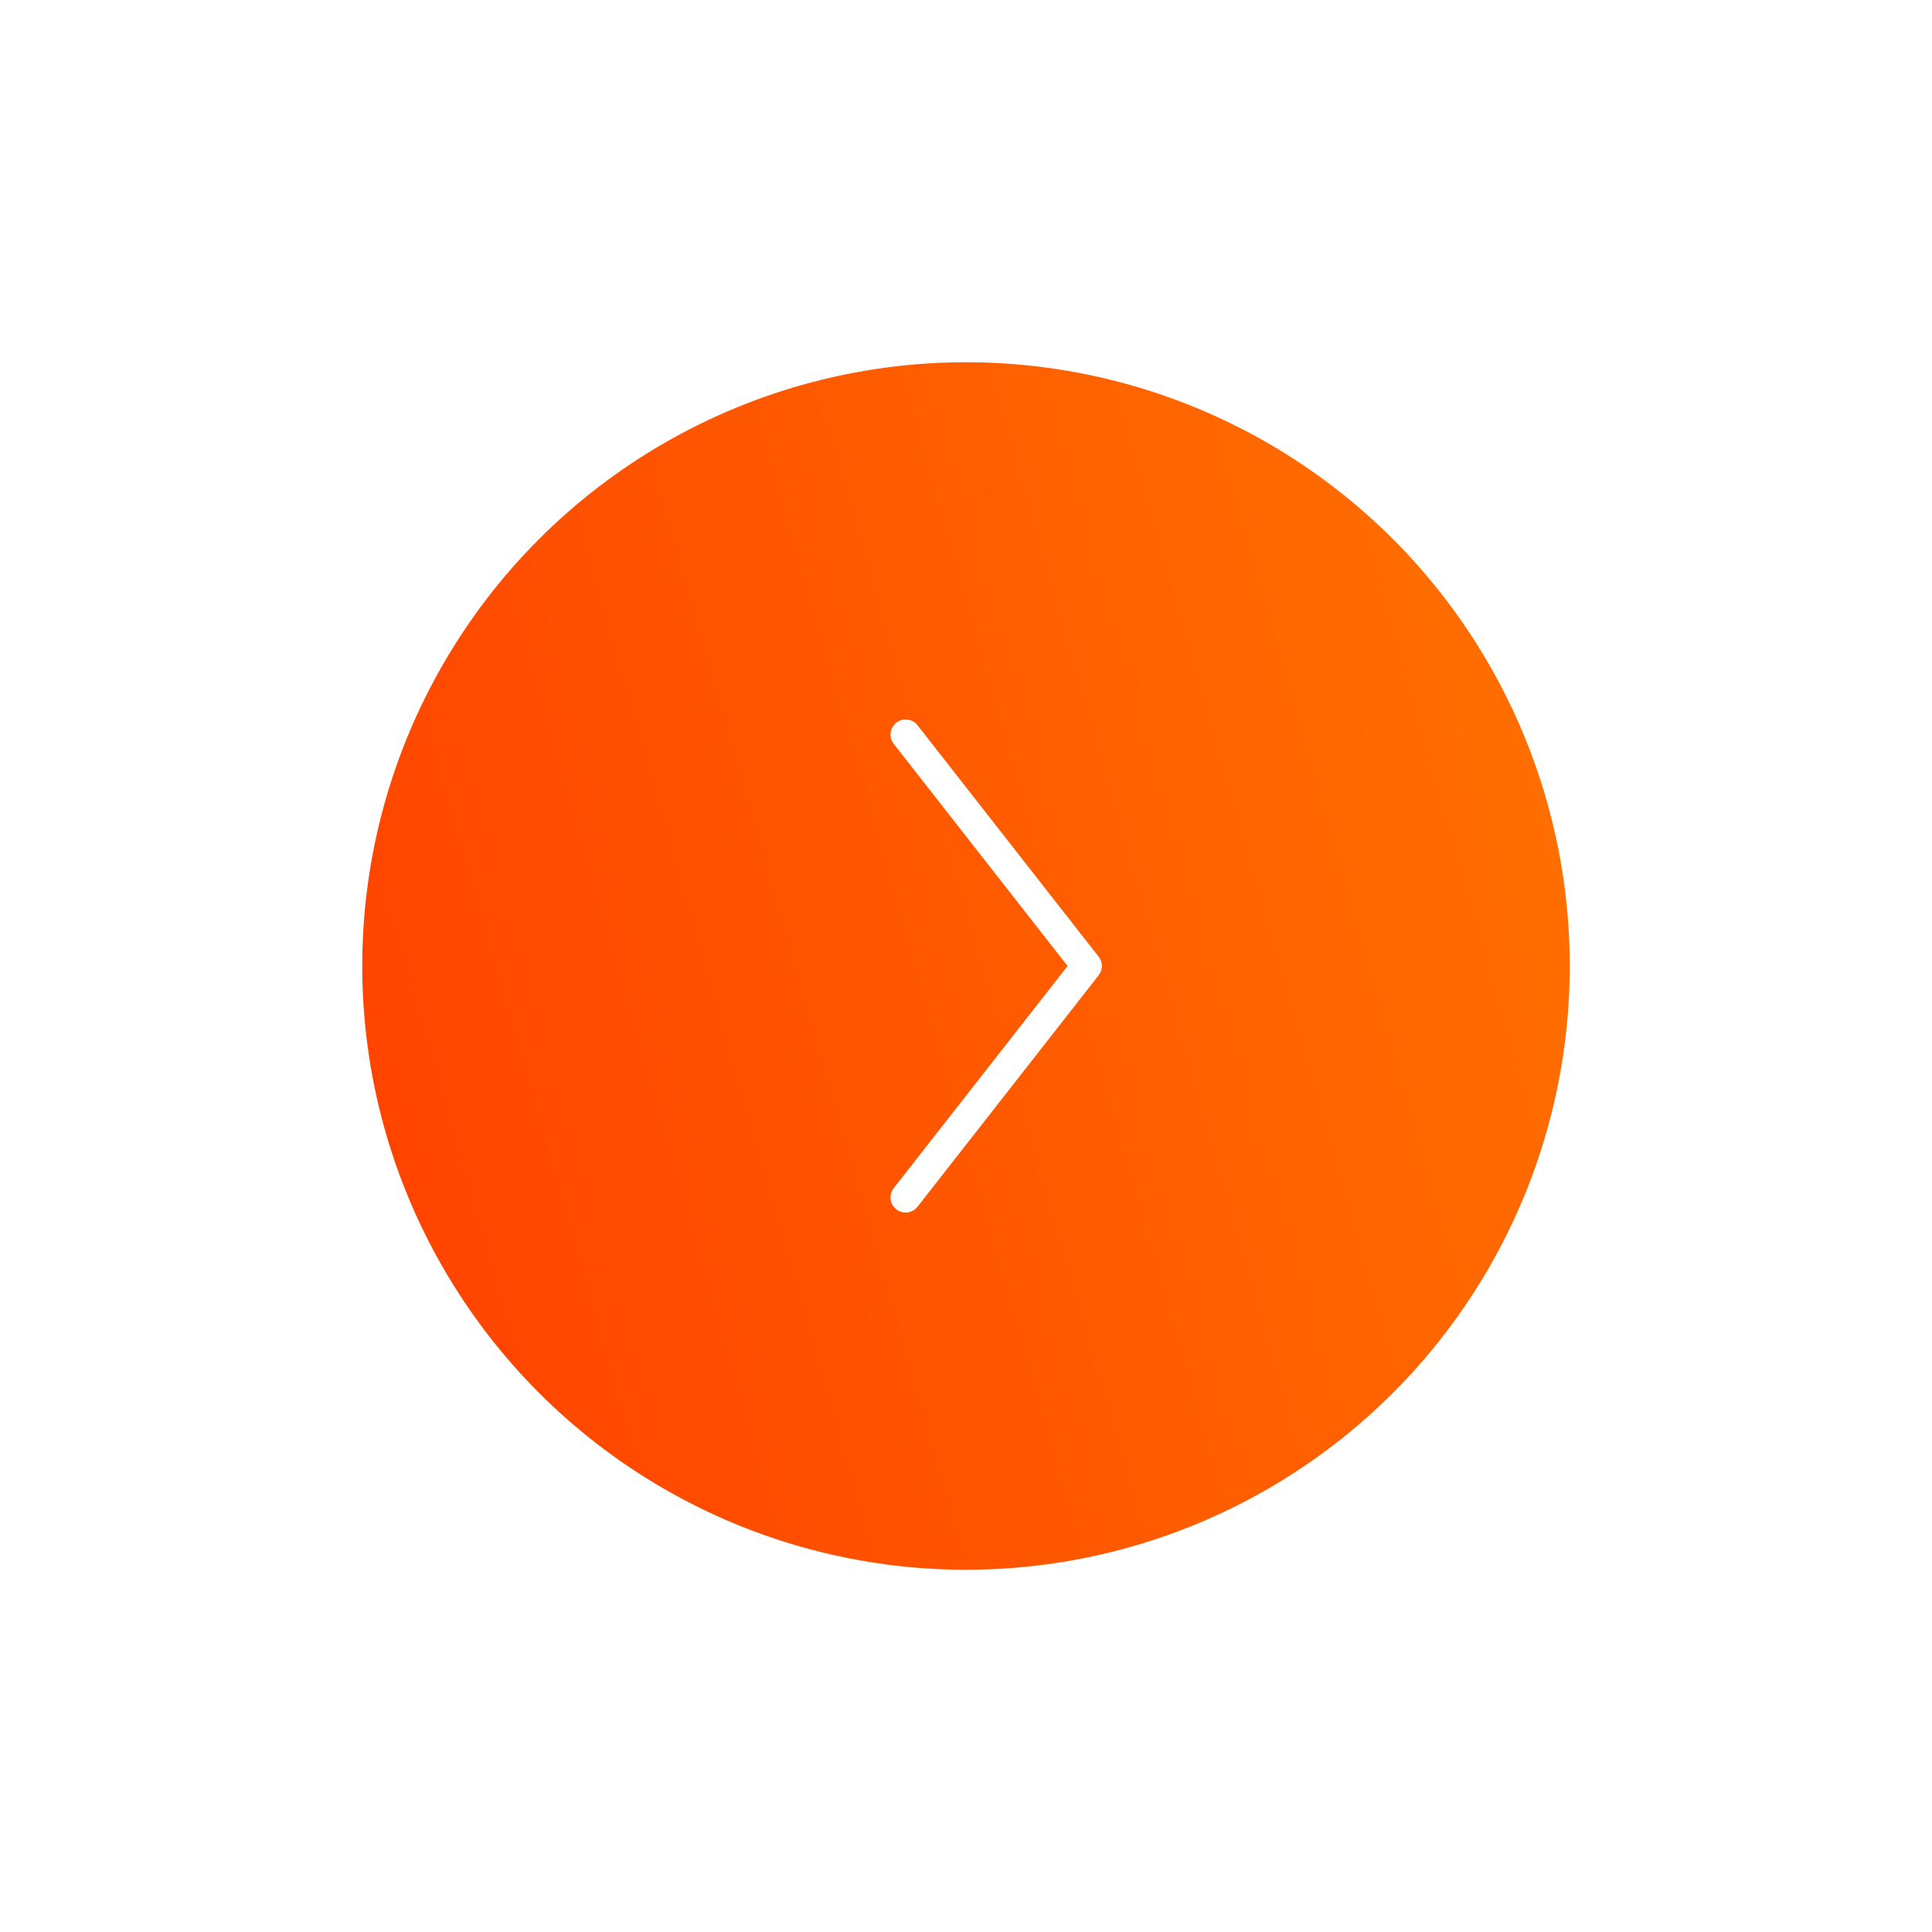 <svg width="96" height="96" viewBox="0 0 96 96" fill="none" xmlns="http://www.w3.org/2000/svg">
<g filter="url(#filter0_d_126_564)">
<circle cx="45" cy="45" r="30" fill="url(#paint0_linear_126_564)"/>
<path d="M51 45L51.591 45.462C51.803 45.191 51.803 44.809 51.591 44.538L51 45ZM41.409 56.038C41.154 56.364 41.212 56.835 41.538 57.091C41.864 57.346 42.335 57.288 42.591 56.962L41.409 56.038ZM42.591 33.038C42.335 32.712 41.864 32.654 41.538 32.909C41.212 33.165 41.154 33.636 41.409 33.962L42.591 33.038ZM50.409 44.538L44.409 52.204L45.591 53.129L51.591 45.462L50.409 44.538ZM44.409 37.796L50.409 45.462L51.591 44.538L45.591 36.871L44.409 37.796ZM44.409 52.204L41.409 56.038L42.591 56.962L45.591 53.129L44.409 52.204ZM41.409 33.962L44.409 37.796L45.591 36.871L42.591 33.038L41.409 33.962Z" fill="white"/>
</g>
<defs>
<filter id="filter0_d_126_564" x="0" y="0" width="96" height="96" filterUnits="userSpaceOnUse" color-interpolation-filters="sRGB">
<feFlood flood-opacity="0" result="BackgroundImageFix"/>
<feColorMatrix in="SourceAlpha" type="matrix" values="0 0 0 0 0 0 0 0 0 0 0 0 0 0 0 0 0 0 127 0" result="hardAlpha"/>
<feOffset dx="3" dy="3"/>
<feGaussianBlur stdDeviation="9"/>
<feComposite in2="hardAlpha" operator="out"/>
<feColorMatrix type="matrix" values="0 0 0 0 0 0 0 0 0 0 0 0 0 0 0 0 0 0 0.12 0"/>
<feBlend mode="normal" in2="BackgroundImageFix" result="effect1_dropShadow_126_564"/>
<feBlend mode="normal" in="SourceGraphic" in2="effect1_dropShadow_126_564" result="shape"/>
</filter>
<linearGradient id="paint0_linear_126_564" x1="75" y1="19.263" x2="7.105" y2="38.653" gradientUnits="userSpaceOnUse">
<stop stop-color="#FF7200"/>
<stop offset="1" stop-color="#FF4100"/>
</linearGradient>
</defs>
</svg>
